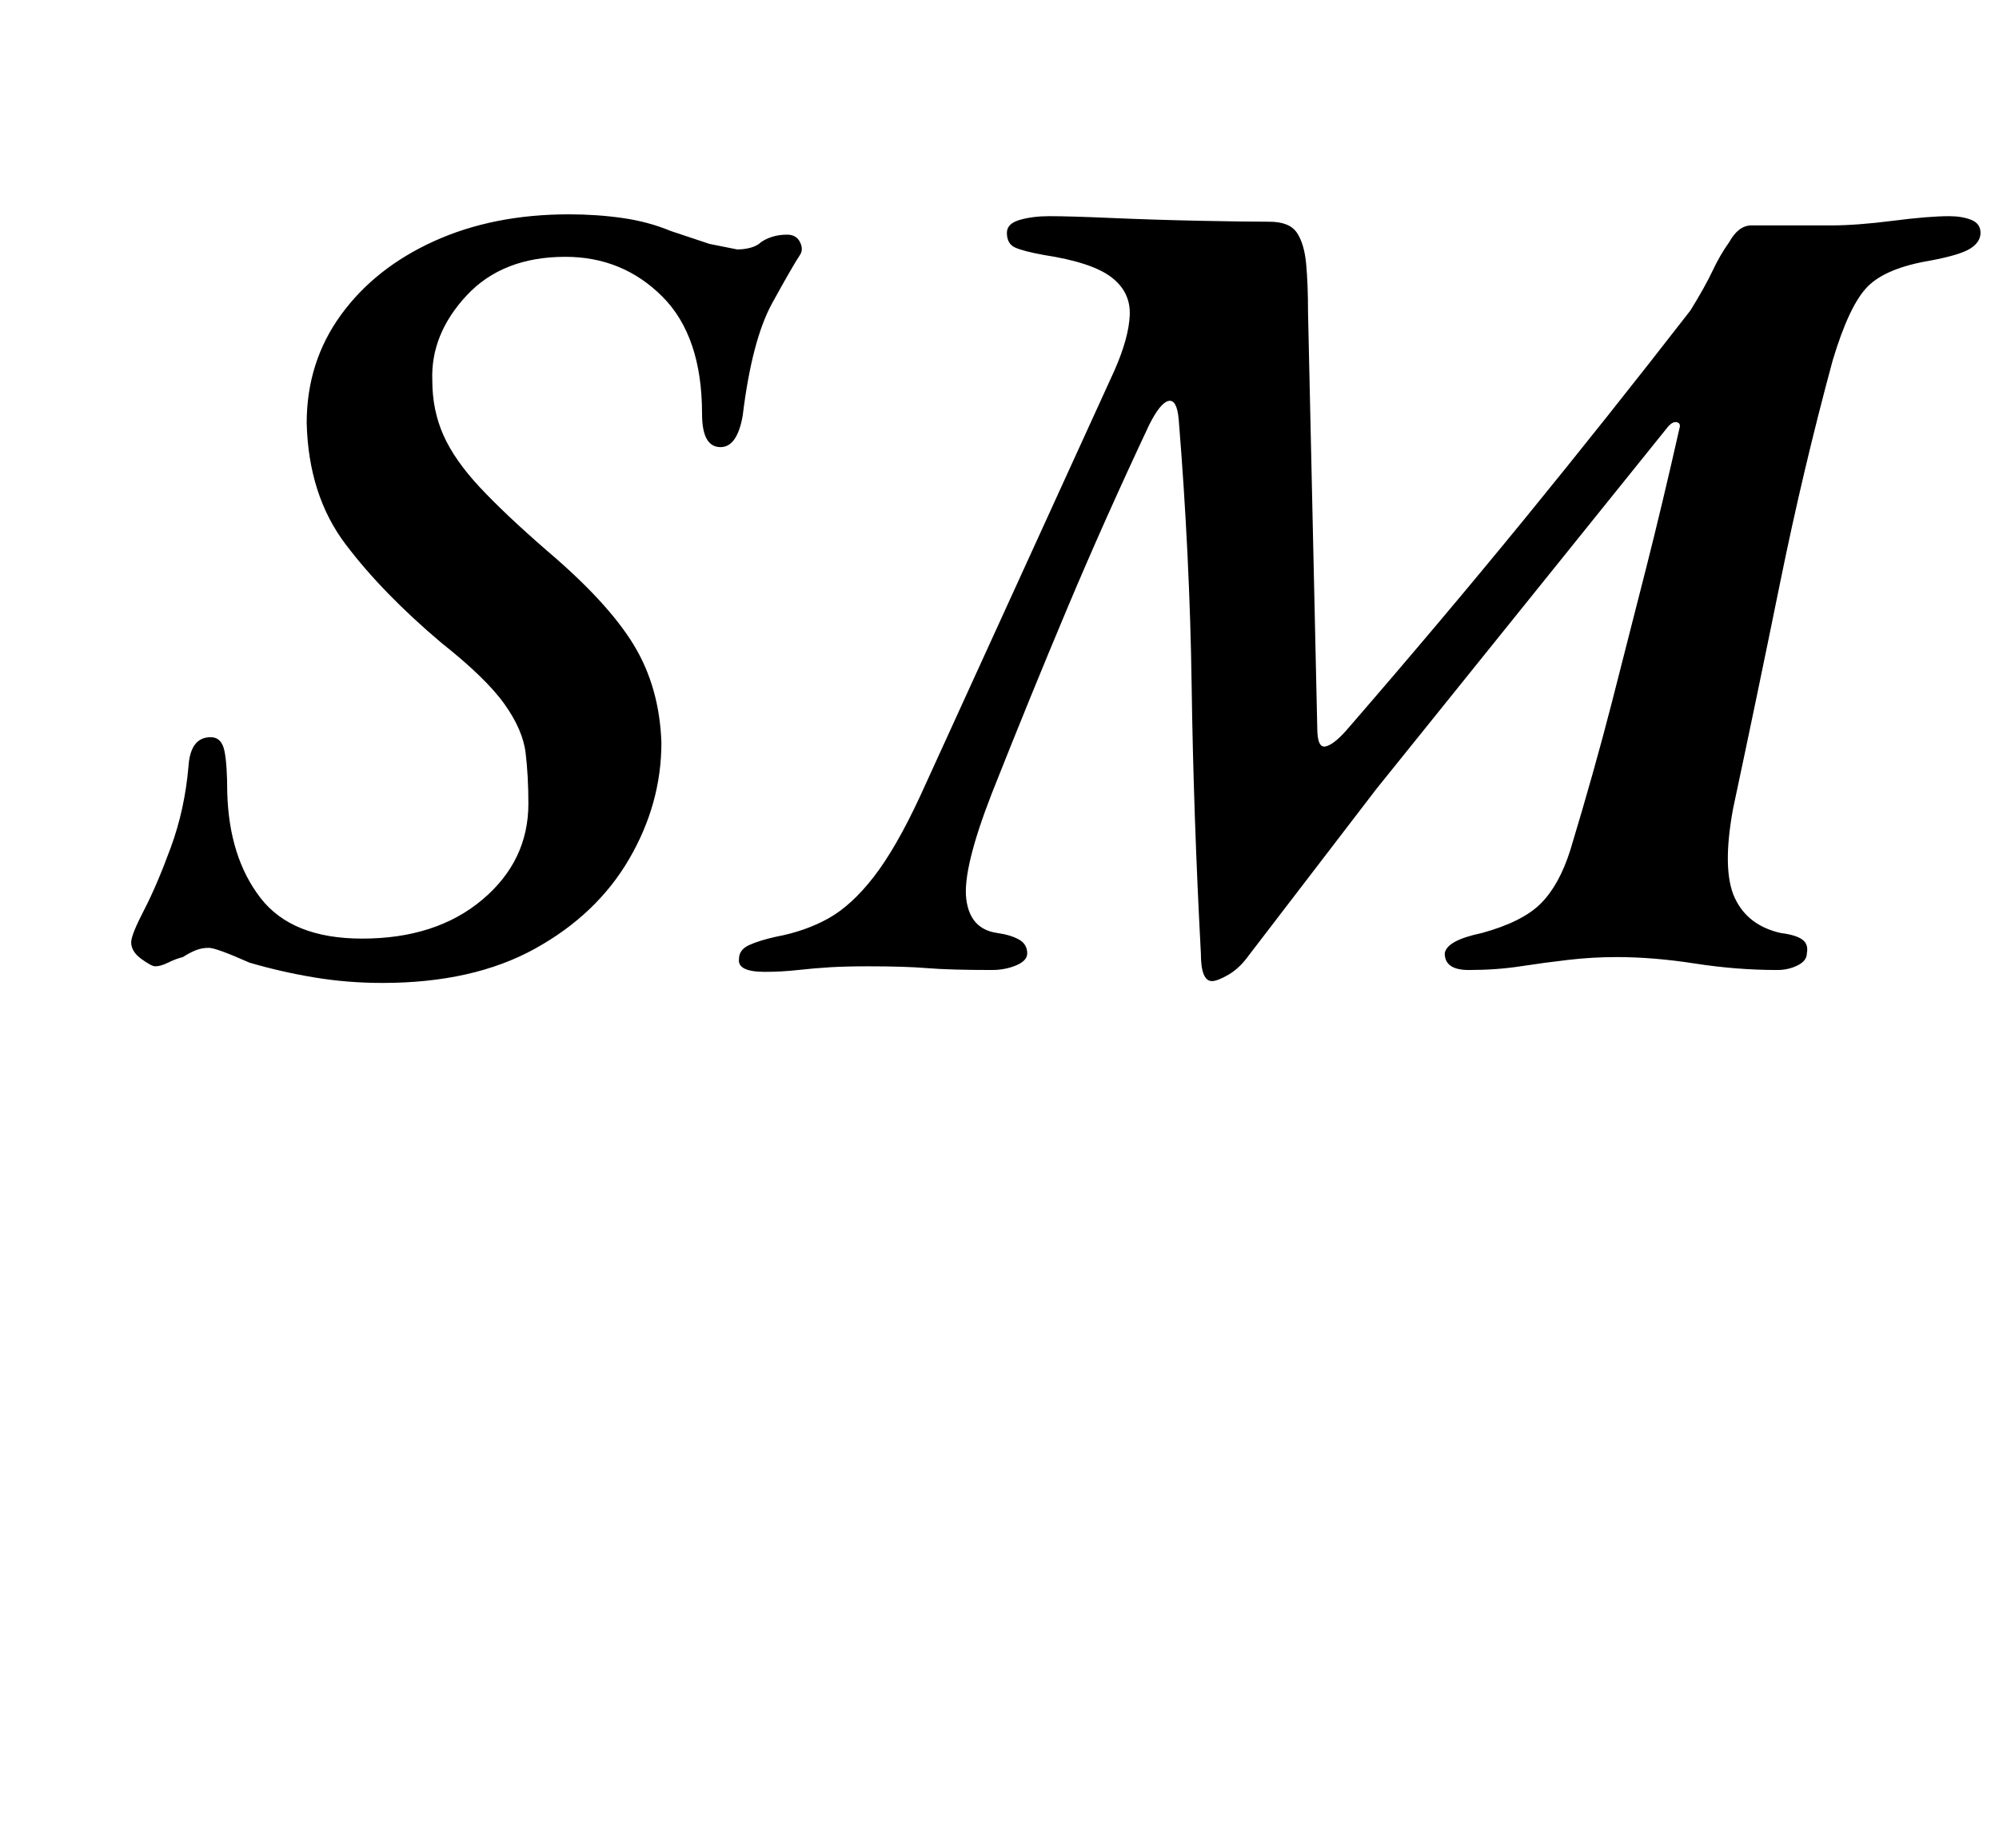 <?xml version="1.0" standalone="no"?>
<!DOCTYPE svg PUBLIC "-//W3C//DTD SVG 1.1//EN" "http://www.w3.org/Graphics/SVG/1.1/DTD/svg11.dtd" >
<svg xmlns="http://www.w3.org/2000/svg" xmlns:xlink="http://www.w3.org/1999/xlink" version="1.1" viewBox="-10 0 1082 1000">
  <g transform="matrix(1 0 0 -1 0 800)">
   <path fill="currentColor"
d="M197 268q-19 0 -37 3t-35 8q-9 4 -14.5 6t-7.5 2q-4 0 -7.5 -1.5t-6.5 -3.5q-4 -1 -8 -3t-7 -2q-2 0 -7.5 4t-5.5 9q0 4 7 17.5t14.5 34t9.5 43.5q1 16 12 16q6 0 7.5 -7.5t1.5 -22.5q1 -35 18 -57t55 -22q40 0 65 21t25 52q0 15 -1.5 27.5t-11.5 26.5t-34 33
q-32 27 -52 53.5t-21 65.5q0 33 18.5 58.5t50.5 40t73 14.5q15 0 29 -2t26 -7l21 -7t15 -3q4 0 7.5 1t5.5 3q3 2 6.5 3t7.5 1q5 0 7 -4t0 -7q-4 -6 -15 -26t-16 -61q-3 -17 -12 -17q-10 0 -10 18q0 42 -21.5 63.5t-52.5 21.5q-34 0 -53.5 -21t-18.5 -46q0 -16 6 -29.5
t19.5 -28t36.5 -34.5q33 -28 47 -51t15 -53q0 -33 -17.5 -63t-51 -48.5t-82.5 -18.5zM646 269q-6 0 -6 15q-4 75 -5 145t-7 144q-1 11 -5.5 10t-10.5 -13q-24 -51 -44 -98.5t-41 -100.5q-16 -41 -14 -57.5t17 -18.5q7 -1 11.5 -3.5t4.5 -7.5q0 -4 -6 -6.5t-13 -2.5
q-23 0 -35 1t-32 1q-12 0 -20.5 -0.5t-17.5 -1.5t-18 -1q-15 0 -14 7q0 5 5.5 7.5t14.5 4.5q16 3 28.5 10t24.5 22.5t25 43.5l105 230q8 18 8.5 30.5t-10 20.5t-36.5 12q-11 2 -15.5 4t-4.5 8q0 5 7 7t16 2q11 0 34 -1t47.5 -1.5t37.5 -0.5q11 0 15 -6t5 -17t1 -26l5 -225
q0 -11 4.5 -10t11.5 9q52 60 96.5 114.5t89.5 112.5q8 13 12 21.5t9 15.5q5 9 12 9h43q14 0 33.5 2.5t30.5 2.5q7 0 12 -2t5 -7t-5.5 -8.5t-21.5 -6.5q-24 -4 -34 -14t-19 -40q-16 -59 -28.5 -120.5t-25.5 -122.5q-6 -33 1 -48t25 -19q8 -1 11.5 -3.5t2.5 -7.5q0 -4 -5 -6.5
t-11 -2.5q-22 0 -44.5 3.5t-42.5 3.5q-13 0 -26 -1.5t-26 -3.5t-28 -2q-13 0 -13 9q1 7 20 11q22 6 32 16t16 29q13 43 22.5 80t18.5 72.5t18 75.5q1 3 -1.5 3.5t-5.5 -3.5l-157 -195l-69 -90q-5 -7 -11 -10.5t-9 -3.5z" />
  </g>

</svg>
